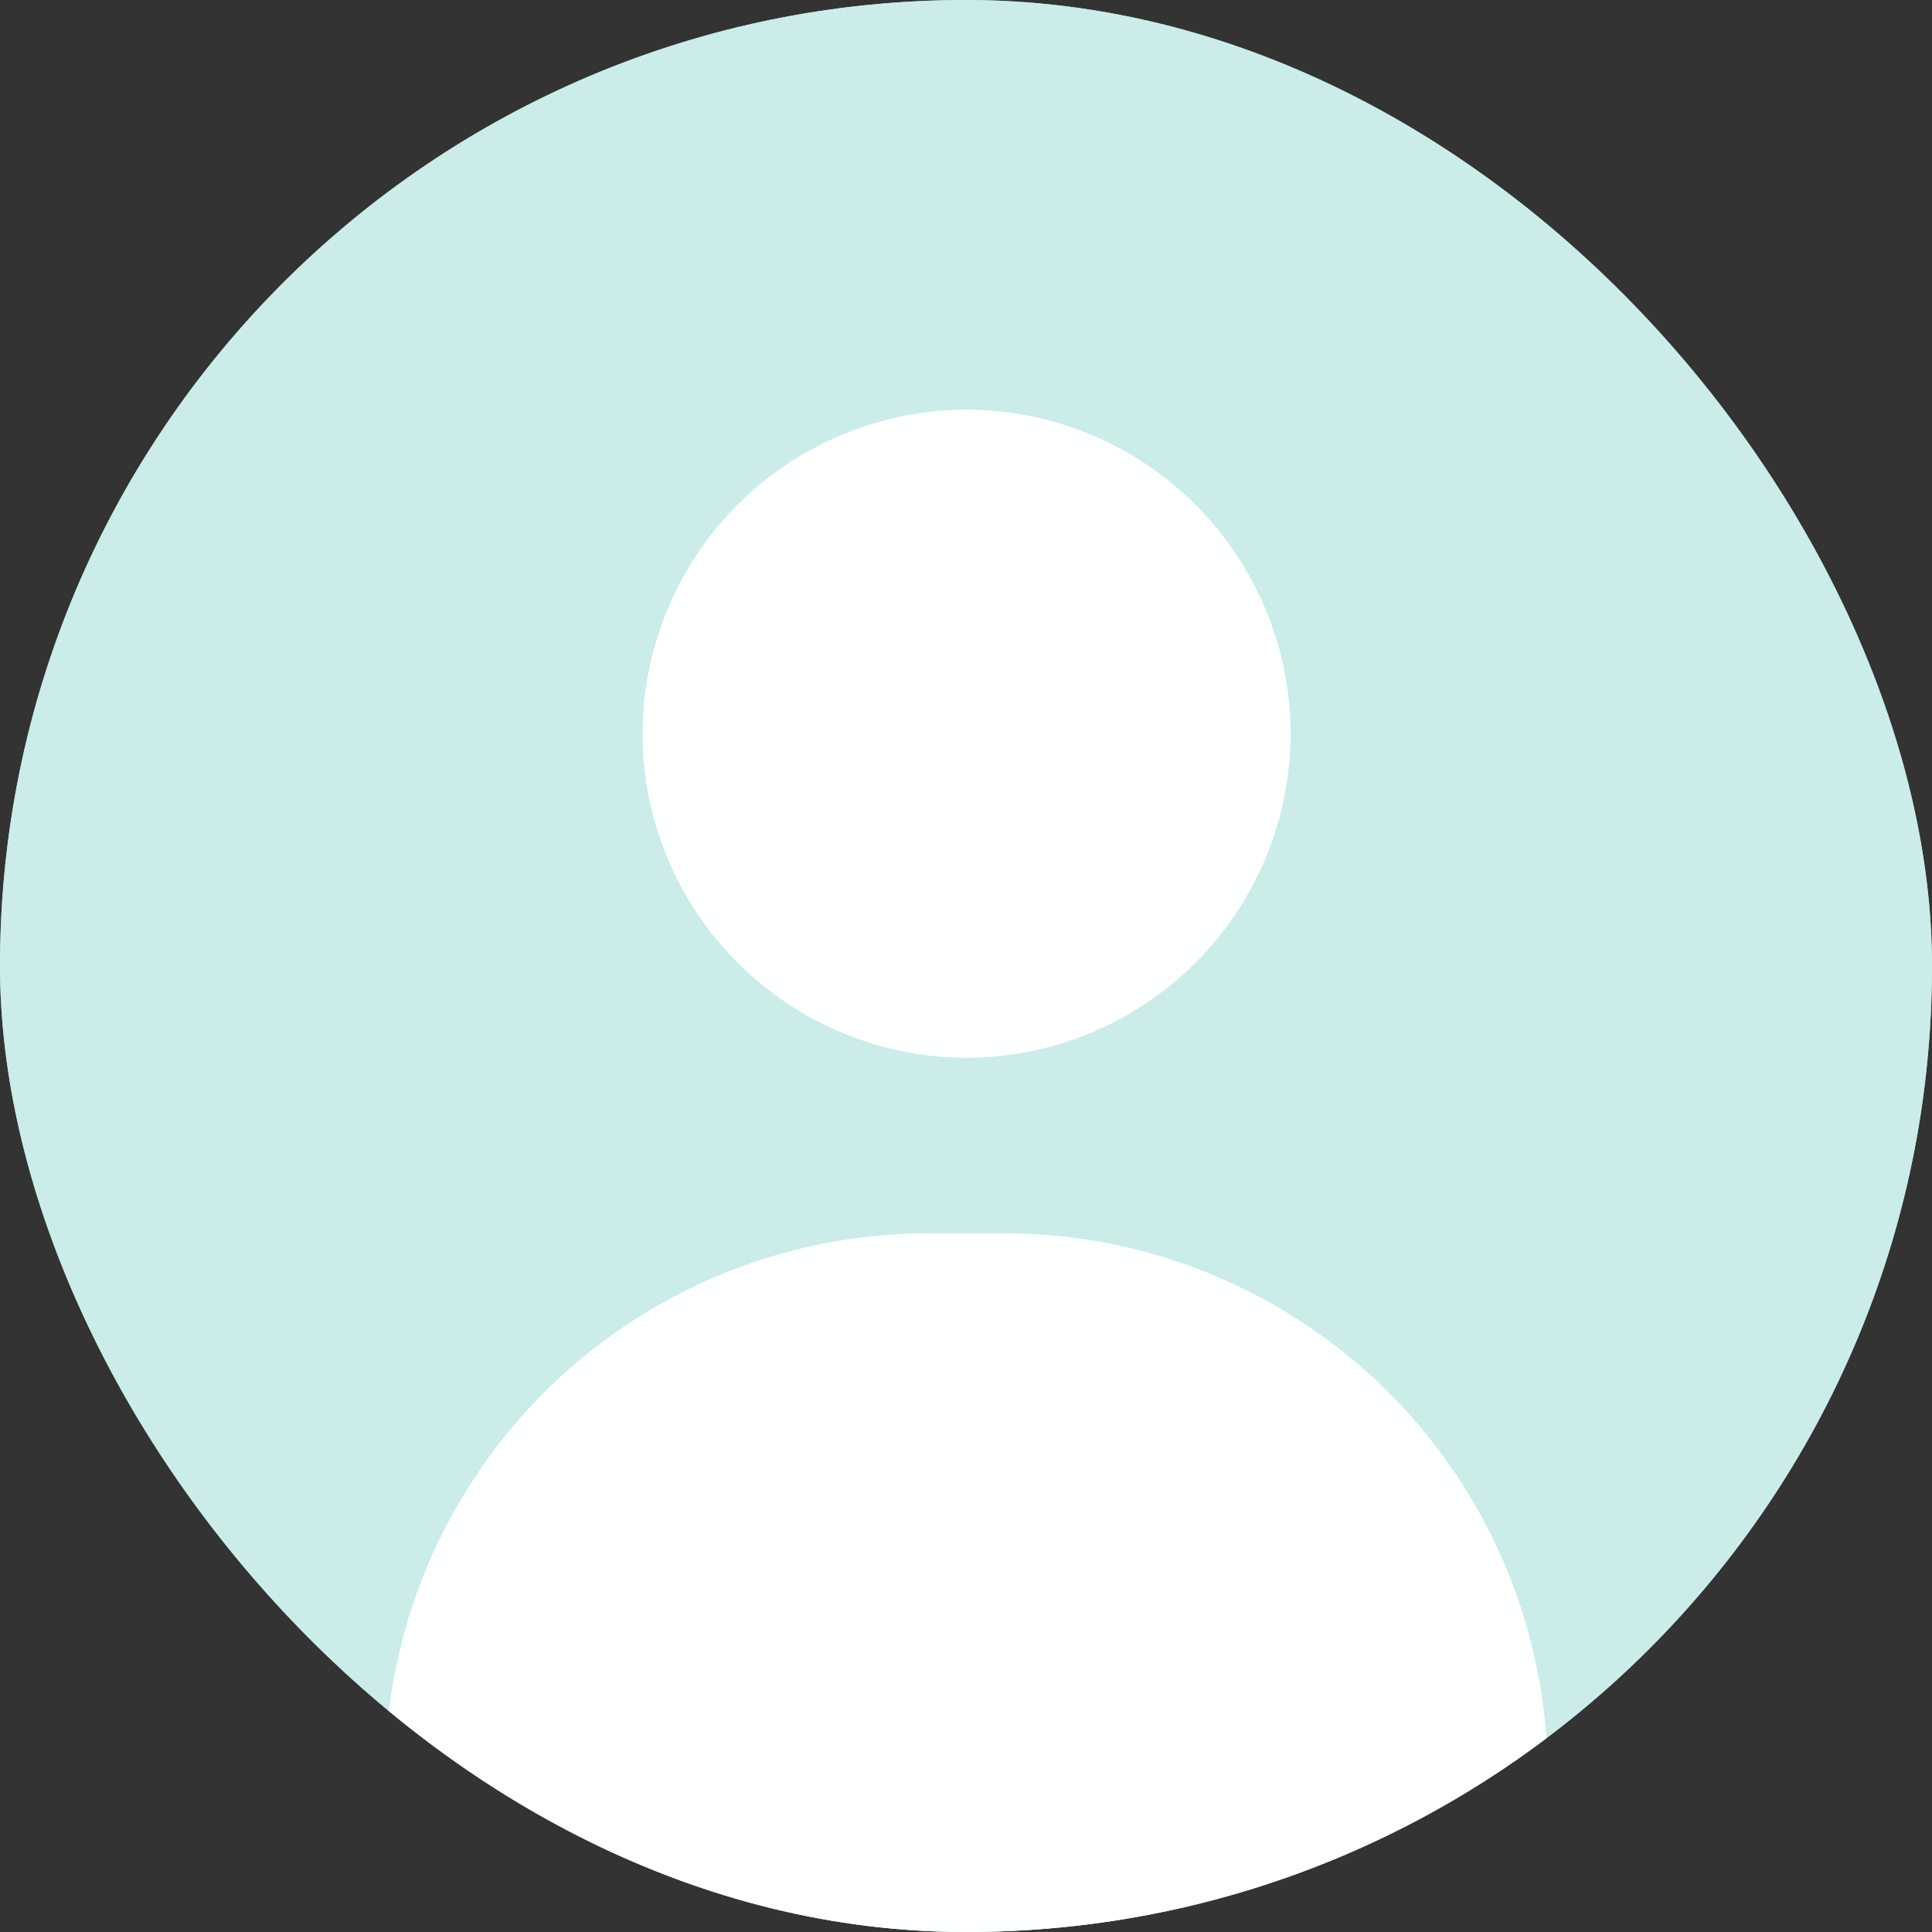 <svg width="32" height="32" viewBox="0 0 32 32" fill="none" xmlns="http://www.w3.org/2000/svg">
<rect x="0" y="0" width="32" height="32" fill="#333333" stroke="none"/>
<g clip-path="url(#clip0_1831_8273)">
<rect width="32" height="32" rx="16" fill="#98D9D3"/>
<rect x="-531.723" y="-524.782" width="1097" height="1097" fill="#CBECE9"/>
<path fill-rule="evenodd" clip-rule="evenodd" d="M19.799 8.358C20.806 9.363 21.373 10.727 21.377 12.149C21.375 13.573 20.808 14.938 19.802 15.945C18.795 16.952 17.43 17.519 16.006 17.521C14.583 17.517 13.22 16.95 12.214 15.943C11.209 14.936 10.643 13.572 10.642 12.149C10.645 10.728 11.211 9.365 12.216 8.36C13.222 7.355 14.584 6.789 16.006 6.785C17.429 6.787 18.793 7.353 19.799 8.358ZM6.374 29.424V34.699C9.211 36.327 12.499 37.257 16.006 37.257C19.512 37.257 22.801 36.327 25.638 34.699V29.424C25.636 27.038 24.688 24.751 23.001 23.064C21.314 21.378 19.027 20.429 16.642 20.427H15.37C12.985 20.429 10.698 21.378 9.011 23.064C7.324 24.751 6.376 27.038 6.374 29.424Z" fill="#FEFFFF"/>
</g>
<defs>
<clipPath id="clip0_1831_8273">
<rect width="32" height="32" rx="16" fill="white"/>
</clipPath>
</defs>
</svg>
